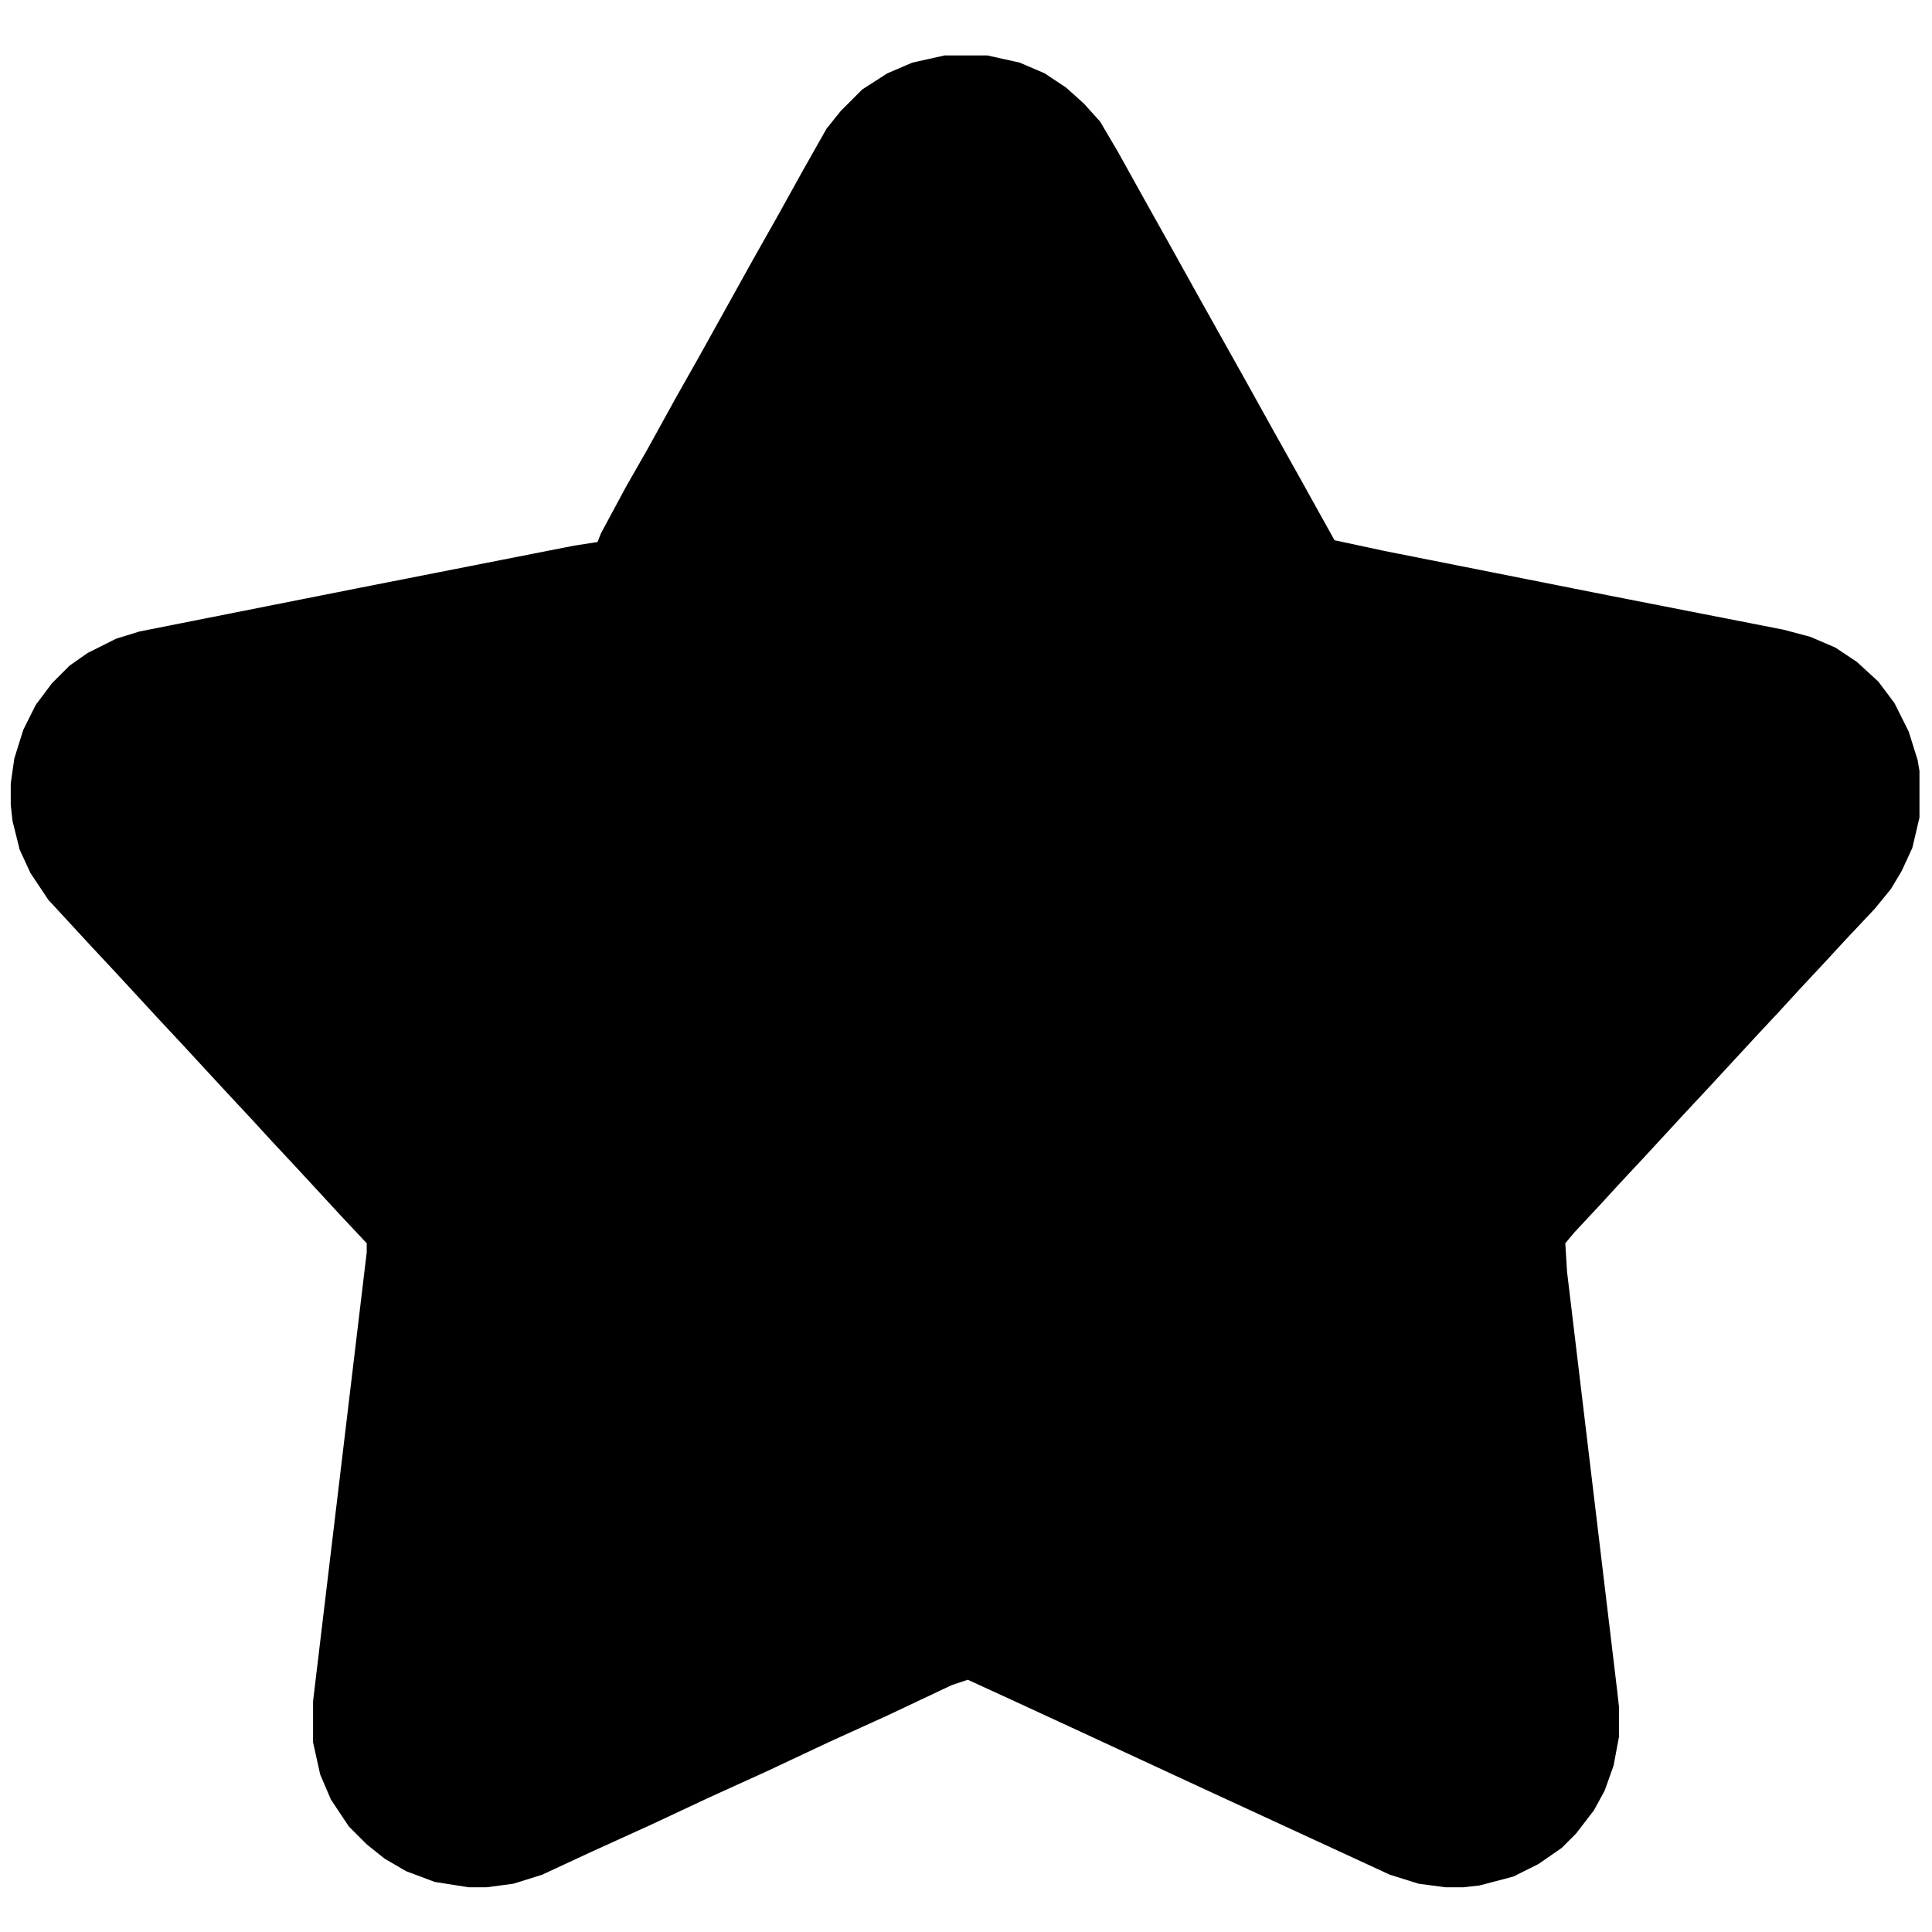 <svg xmlns="http://www.w3.org/2000/svg" viewBox="0 0 1080 1080" fill="currentColor"><path d="M528 31h24l18 4 14 6 12 8 10 9 9 10 10 17 15 27 14 25 15 27 14 25 14 25 15 27 14 25 15 27 5 9 28 6 126 25 97 19 15 4 14 6 12 8 12 11 9 12 8 16 5 16 1 6v26l-4 17-6 13-6 10-9 11-16 17-12 13-14 15-11 12-14 15-12 13-12 13-14 15-12 13-12 13-14 15-11 12-14 15-5 6 1 16 28 234 1 9v17l-3 16-5 14-6 11-10 13-8 8-13 9-14 7-19 5-9 1h-10l-15-2-16-5-26-12-39-18-39-18-41-19-28-13-39-18-24-11-9 3-36 17-33 15-34 16-33 15-32 15-33 15-28 13-16 5-15 2h-10l-19-3-16-6-12-7-10-8-10-10-10-15-6-14-4-18v-23l30-251v-5l-15-16-12-13-12-13-14-15-11-12-14-15-12-13-12-13-14-15-12-13-12-13-14-15-12-13-12-13-10-15-6-13-4-16-1-9v-12l2-14 5-16 7-14 9-12 10-10 10-7 16-8 13-4 121-24 122-24 13-2 2-5 14-26 12-21 16-29 13-23 15-27 15-27 13-23 15-27 13-23 8-10 12-12 14-9 14-6Z"/></svg>
